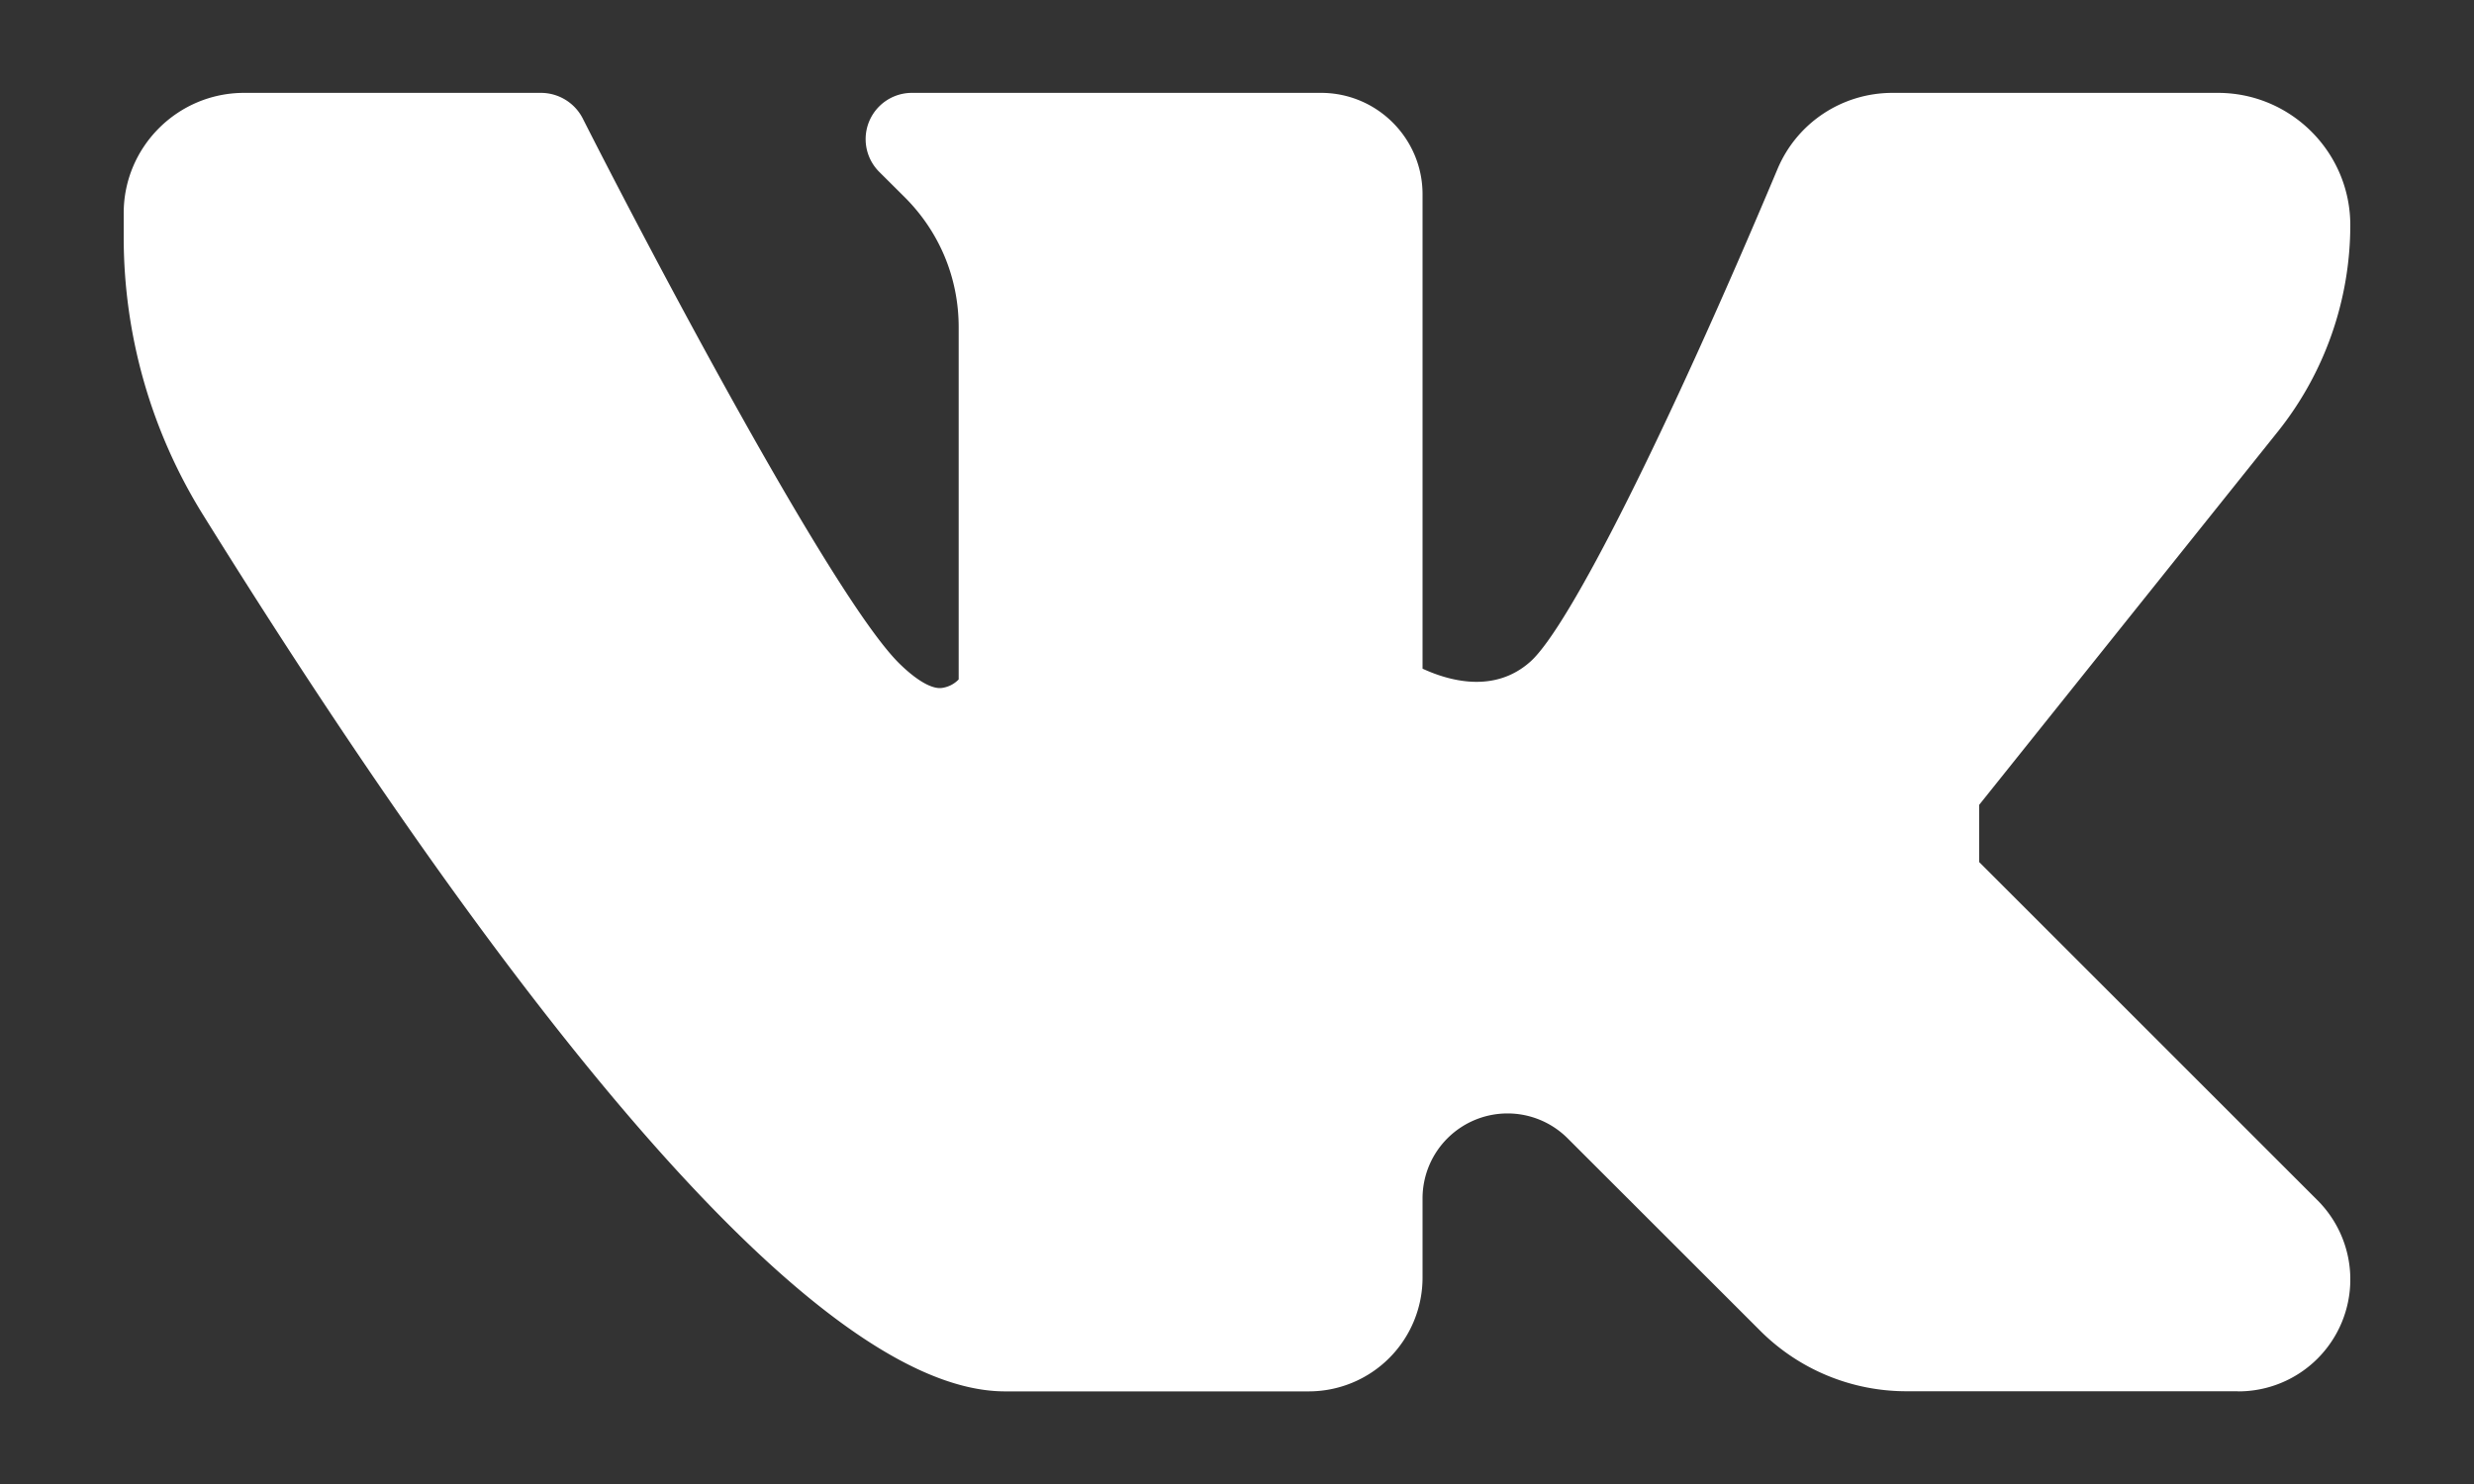 <svg xmlns="http://www.w3.org/2000/svg" width="20" height="12" fill="none"><rect width="100%" height="100%" fill="#333333" stroke="none"/><g clip-path="url(#a)"><g clip-path="url(#b)"><path fill="#fff" d="M18.092 11.25h-2.676a1.67 1.67 0 0 1-1.188-.491L12.67 9.202a.687.687 0 0 0-1.17.484v.643a.92.92 0 0 1-.922.922H8.125c-1.718 0-4.476-3.858-6.488-7.095A4.25 4.25 0 0 1 1 1.915v-.192c0-.536.437-.972.973-.972h2.402a.38.38 0 0 1 .335.205c.527 1.041 2.013 3.862 2.555 4.404.138.137.27.218.355.202a.23.23 0 0 0 .13-.068V2.646c0-.397-.154-.769-.435-1.05l-.206-.205a.374.374 0 0 1 .266-.64h3.305c.452 0 .82.368.82.82v3.836c.208.096.58.206.874-.059.314-.285 1.098-1.847 1.995-3.98.157-.375.523-.617.93-.617h2.631c.59 0 1.07.48 1.07 1.07a2.68 2.68 0 0 1-.585 1.668L16 6.508v.463l2.733 2.733a.905.905 0 0 1-.641 1.547"/></g></g><defs><clipPath id="a"><path fill="#fff" d="M0 0h20v12H0z"/></clipPath><clipPath id="b"><path fill="#fff" d="M1-3h18v18H1z"/></clipPath></defs></svg>